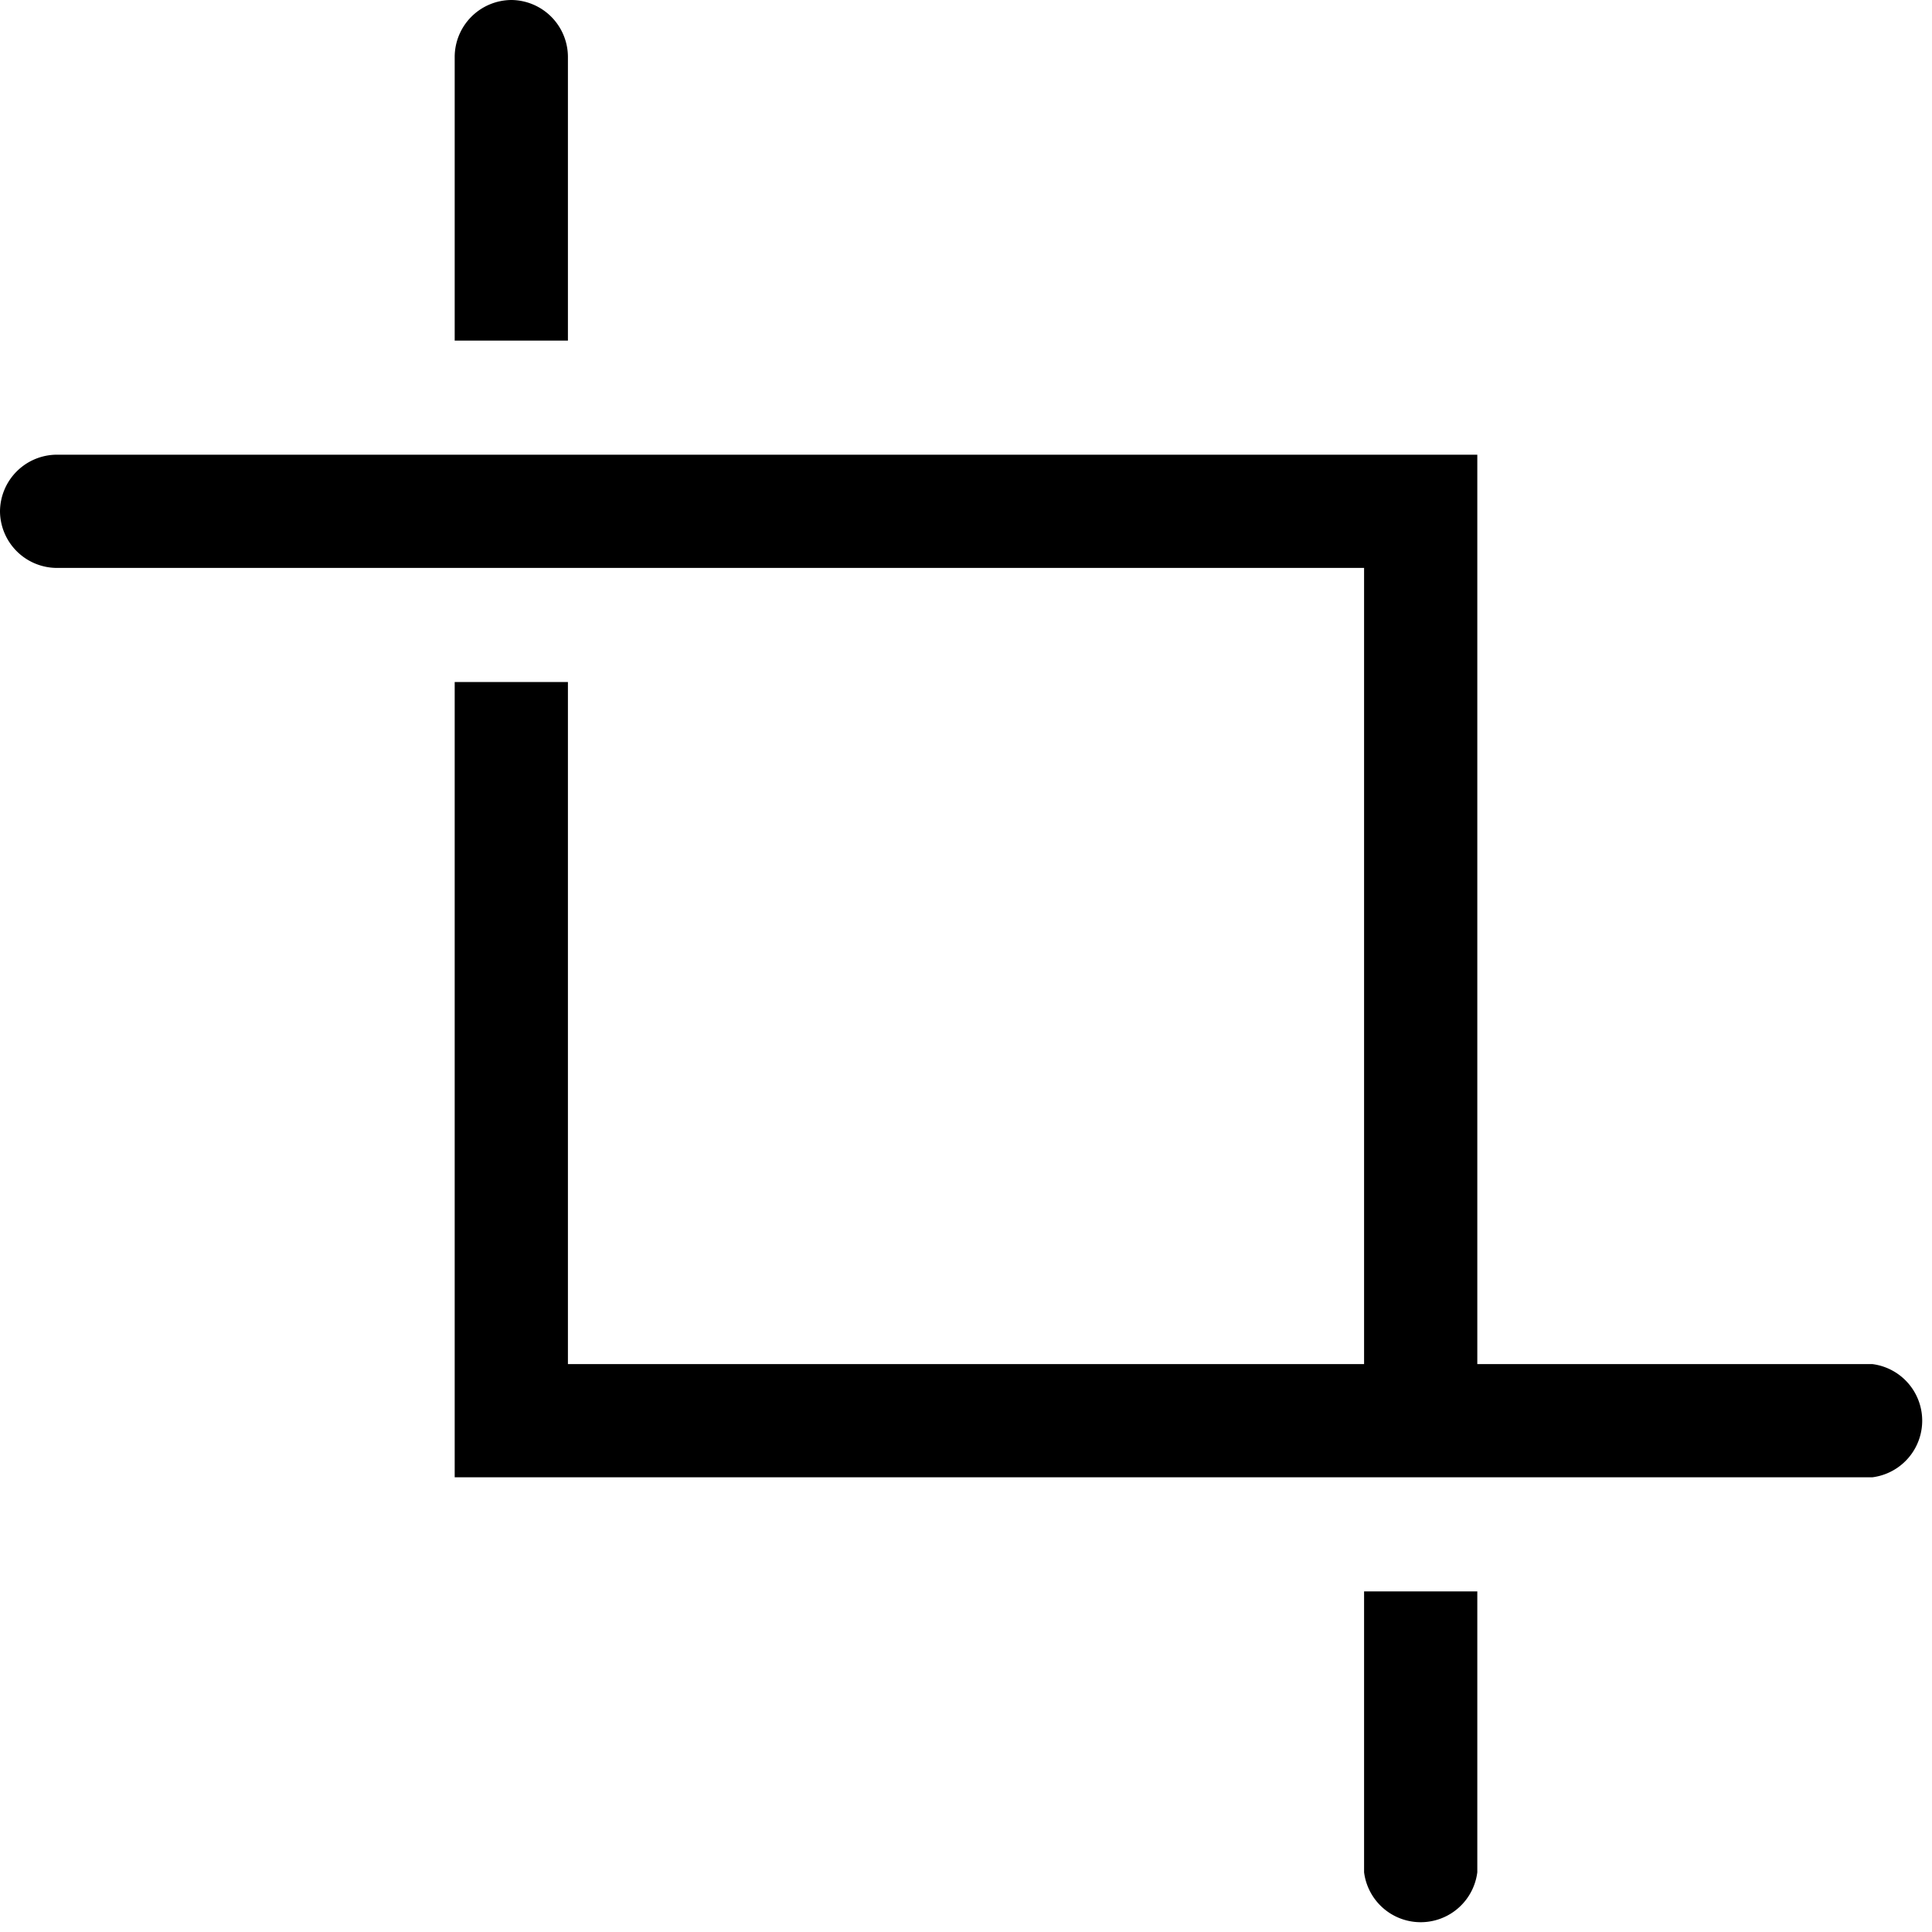 <svg xmlns="http://www.w3.org/2000/svg" viewBox="0 0 21.67 21.67"><title>ImageRotate</title><g id="Layer_2" data-name="Layer 2"><g id="Layer_1-2" data-name="Layer 1"><path d="M5.74,0A.64.64,0,0,0,5.1.64V3.82H6.37V.64A.64.64,0,0,0,5.74,0Z"/><path d="M21,15.3H16.57V5.1H.64A.64.64,0,0,0,0,5.74a.64.64,0,0,0,.64.63H15.3V15.3H6.37V7.65H5.1v8.92H21a.64.64,0,0,0,0-1.27Z"/><path d="M15.3,21a.64.64,0,0,0,1.27,0V17.85H15.3Z"/></g></g></svg>
